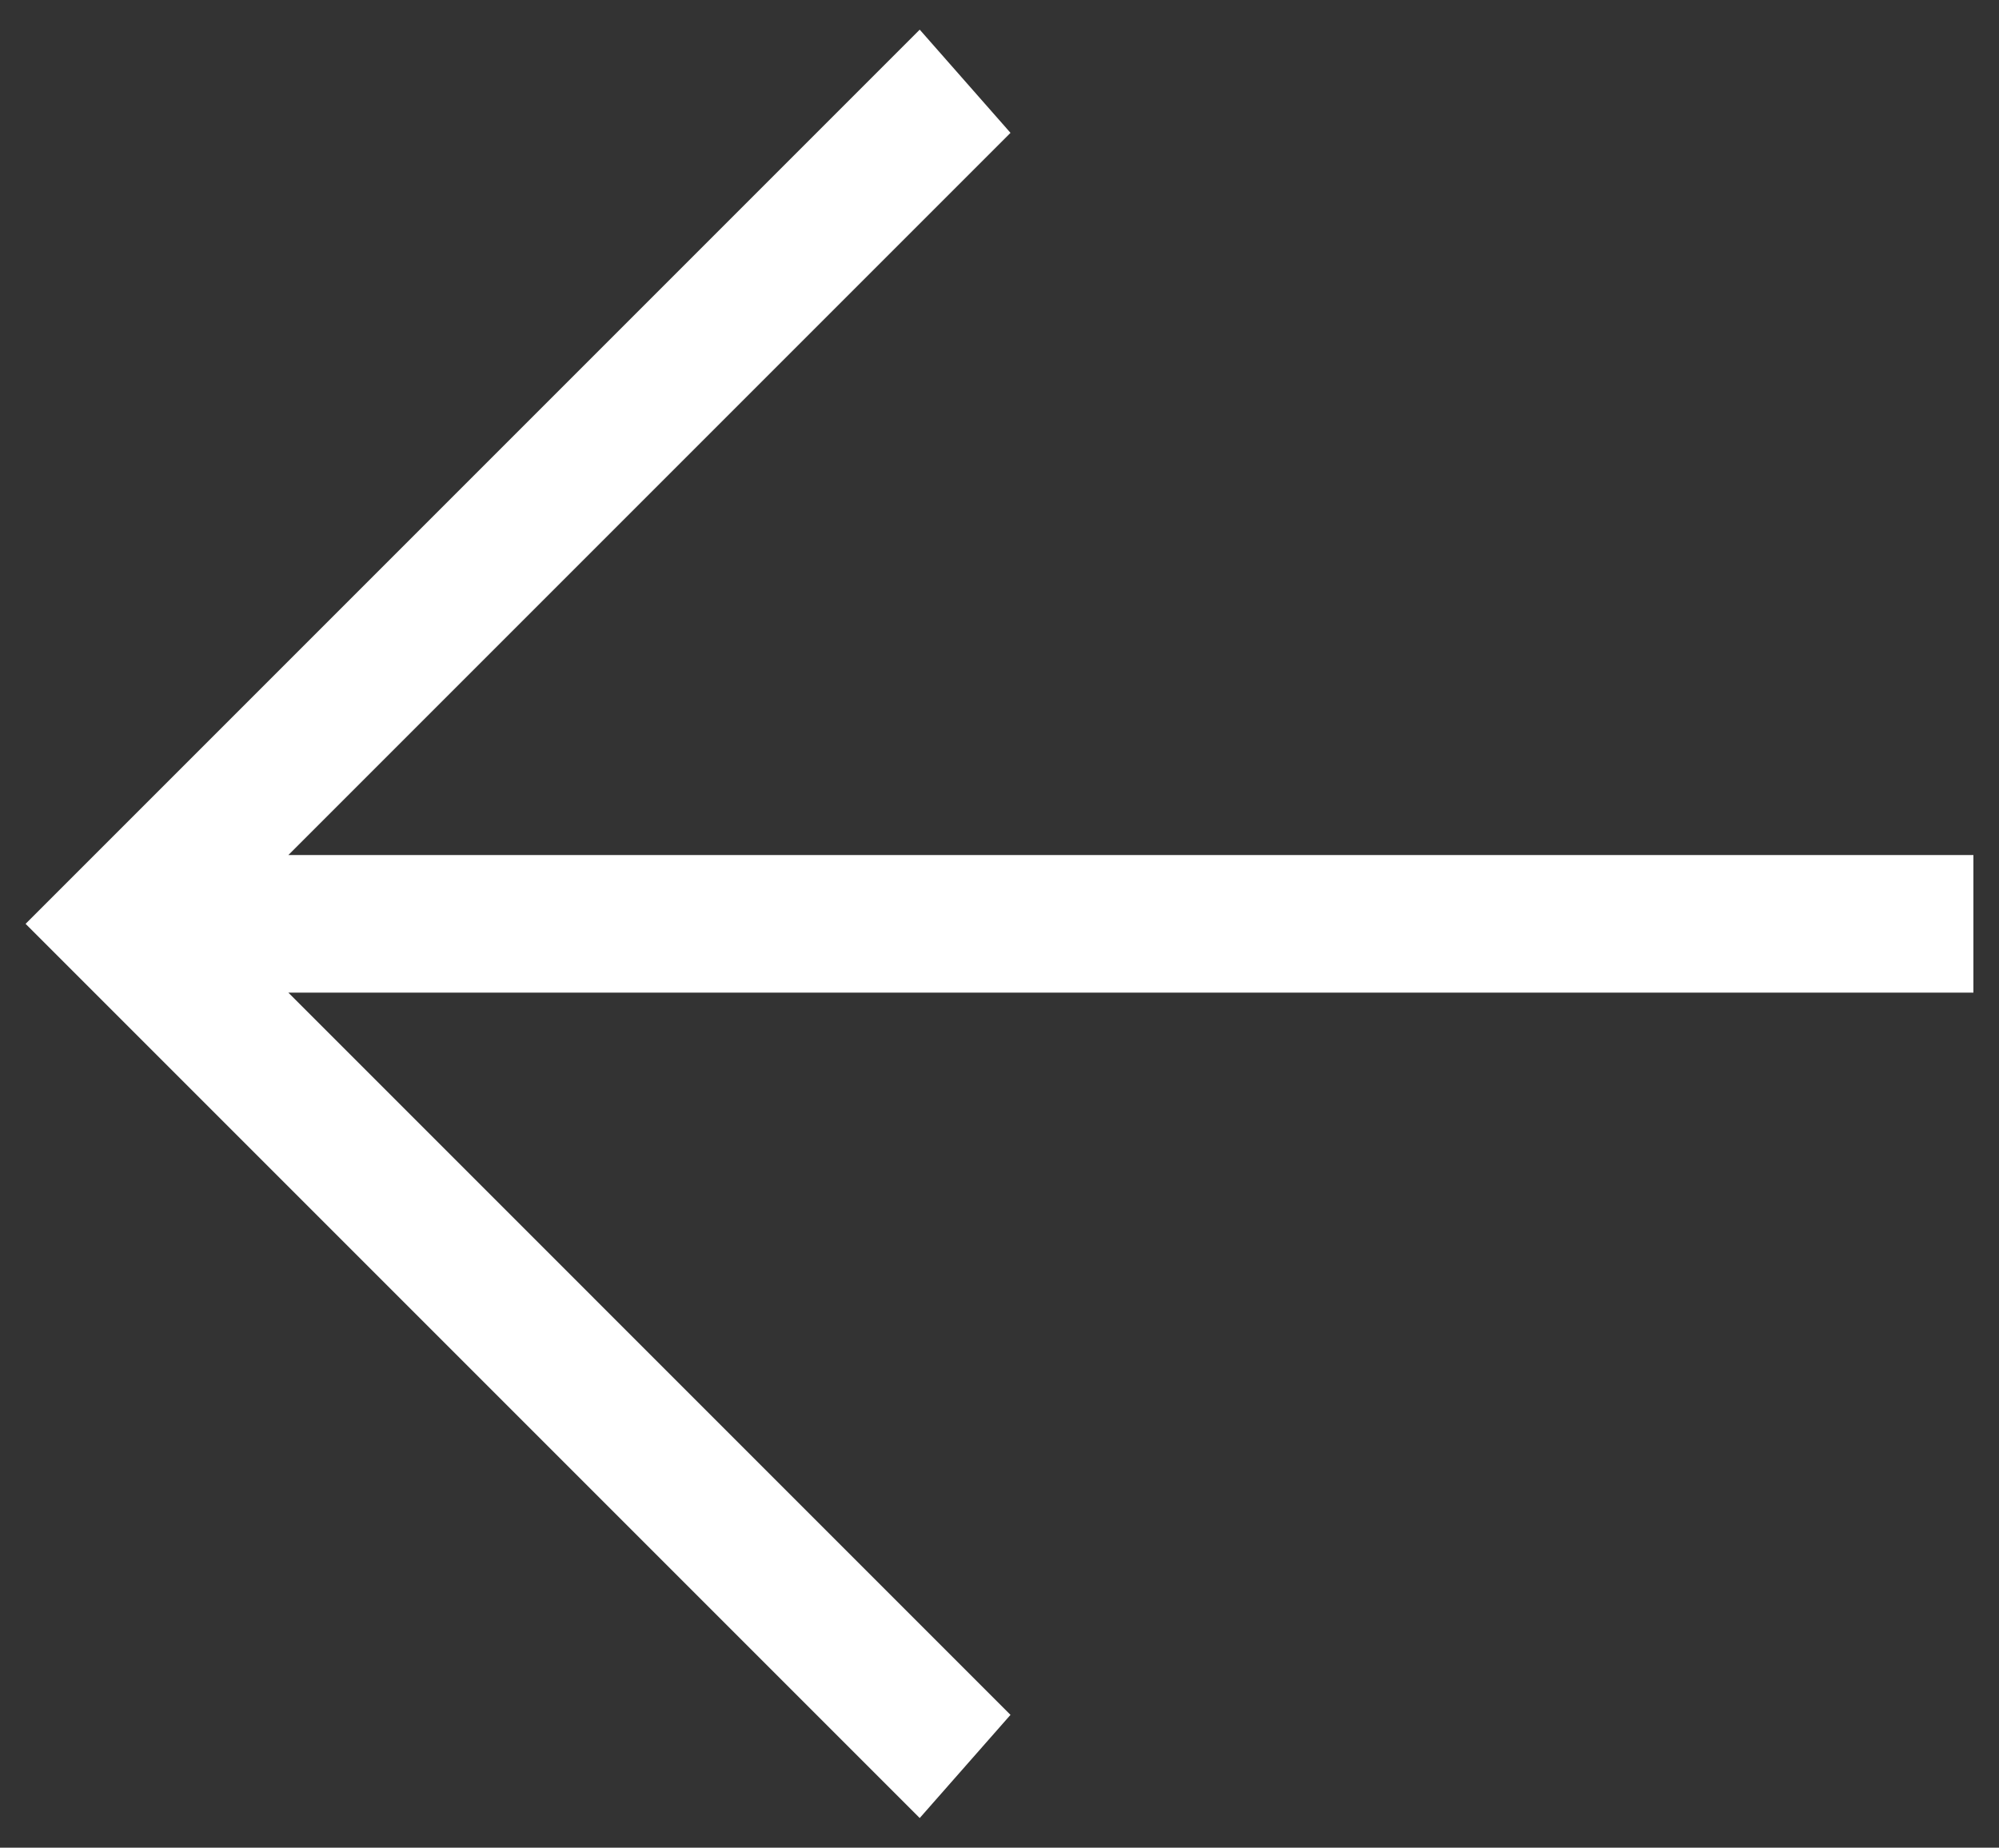 <svg width="66" height="61" viewBox="0 0 66 61" fill="none" xmlns="http://www.w3.org/2000/svg">
<rect x="0" y="0" width="66" height="61" fill="#333333" stroke="none"/>
<path d="M65.155 32.771H9.52L33.363 56.615L30.366 60.021L0.845 30.5L30.366 0.979L33.363 4.386L9.52 28.229H65.155V32.771Z" fill="white"/>
</svg>
